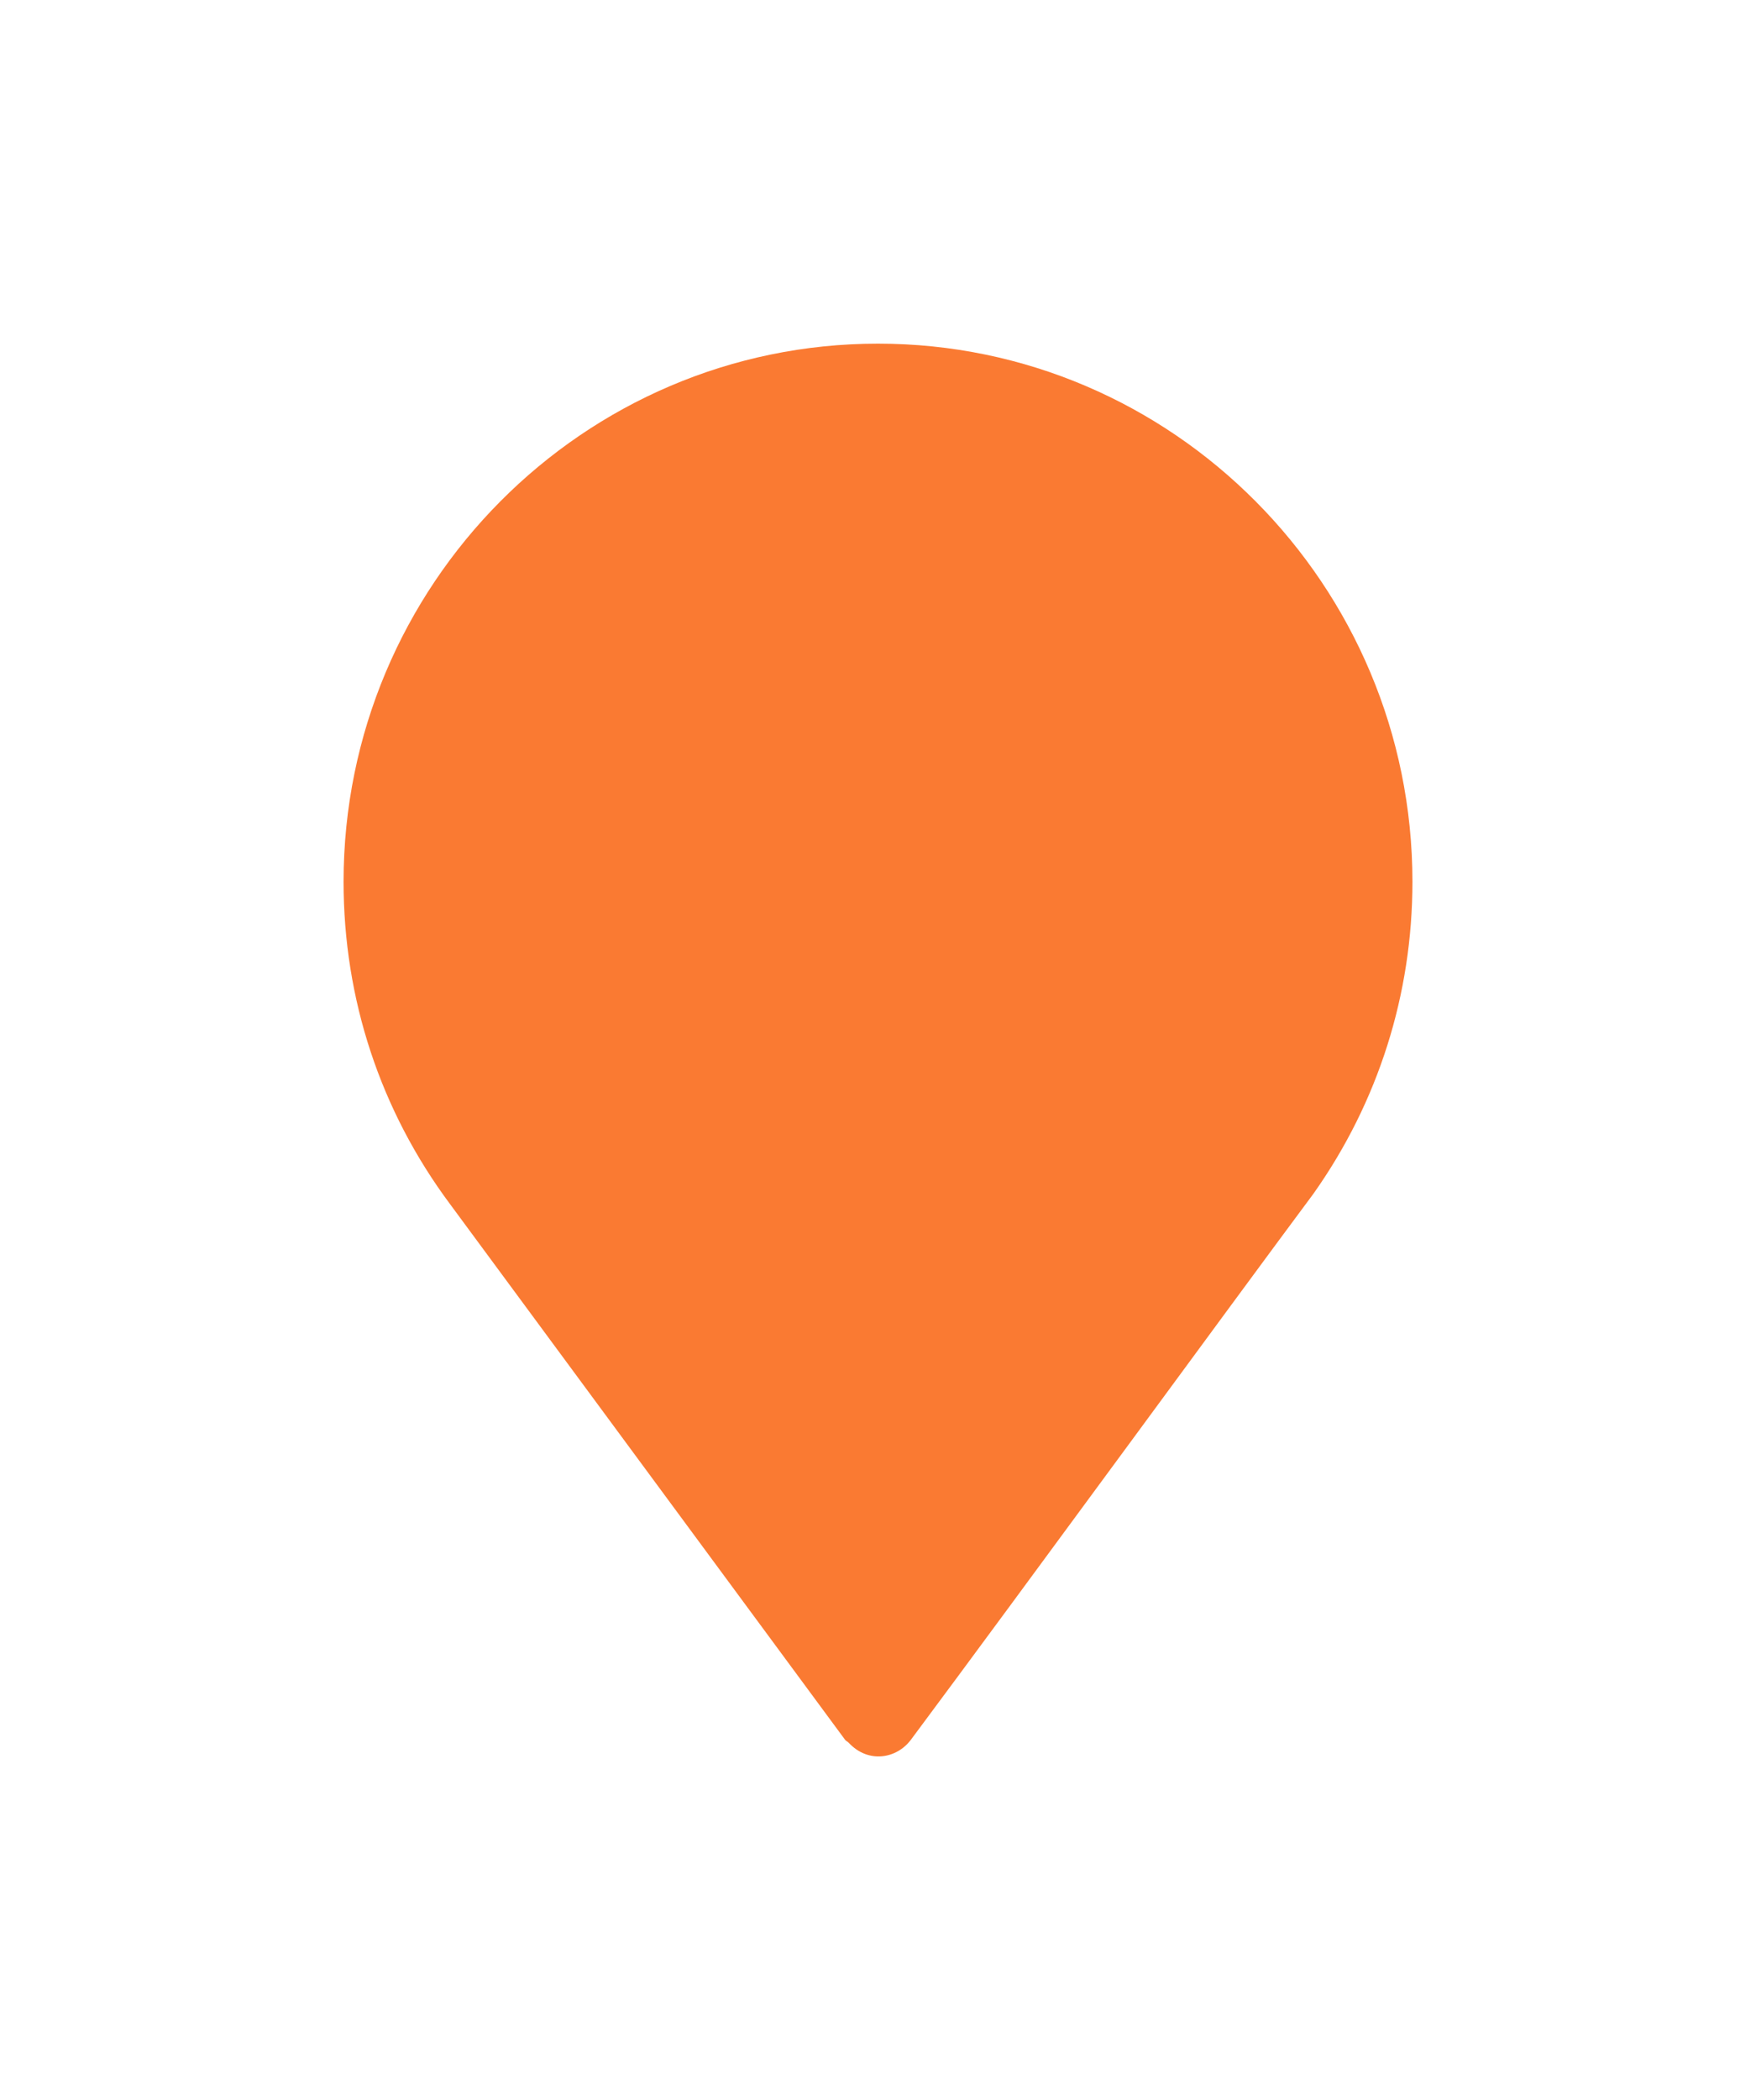 
<svg width="46px" height="55px" viewBox="0 0 46 55" version="1.1" xmlns="http://www.w3.org/2000/svg" xmlns:xlink="http://www.w3.org/1999/xlink">
    <g id="Page-1" stroke="none" stroke-width="1" fill="none" fill-rule="evenodd">
        <g id="User-Profile" transform="translate(-877, -1160)" fill="#FA7A32" fill-rule="nonzero">
            <g id="561176" filter="url(#filter-1)" transform="translate(886, 1169)">
                <path d="M14,0 C6.281,0 0,6.322 0,14.092 C0,17.167 0.965,20.088 2.793,22.54 L13.137,36.563 C13.163,36.597 13.202,36.61 13.231,36.64 C13.748,37.197 14.494,37.057 14.862,36.563 C17.841,32.562 23.301,25.091 25.4,22.272 C25.4,22.272 25.401,22.27 25.402,22.269 L25.415,22.251 C27.106,19.859 28,17.038 28,14.092 C28,6.322 21.719,0 14,0 Z" id="Shape"></path>
            </g>
        </g>
    </g>
</svg>